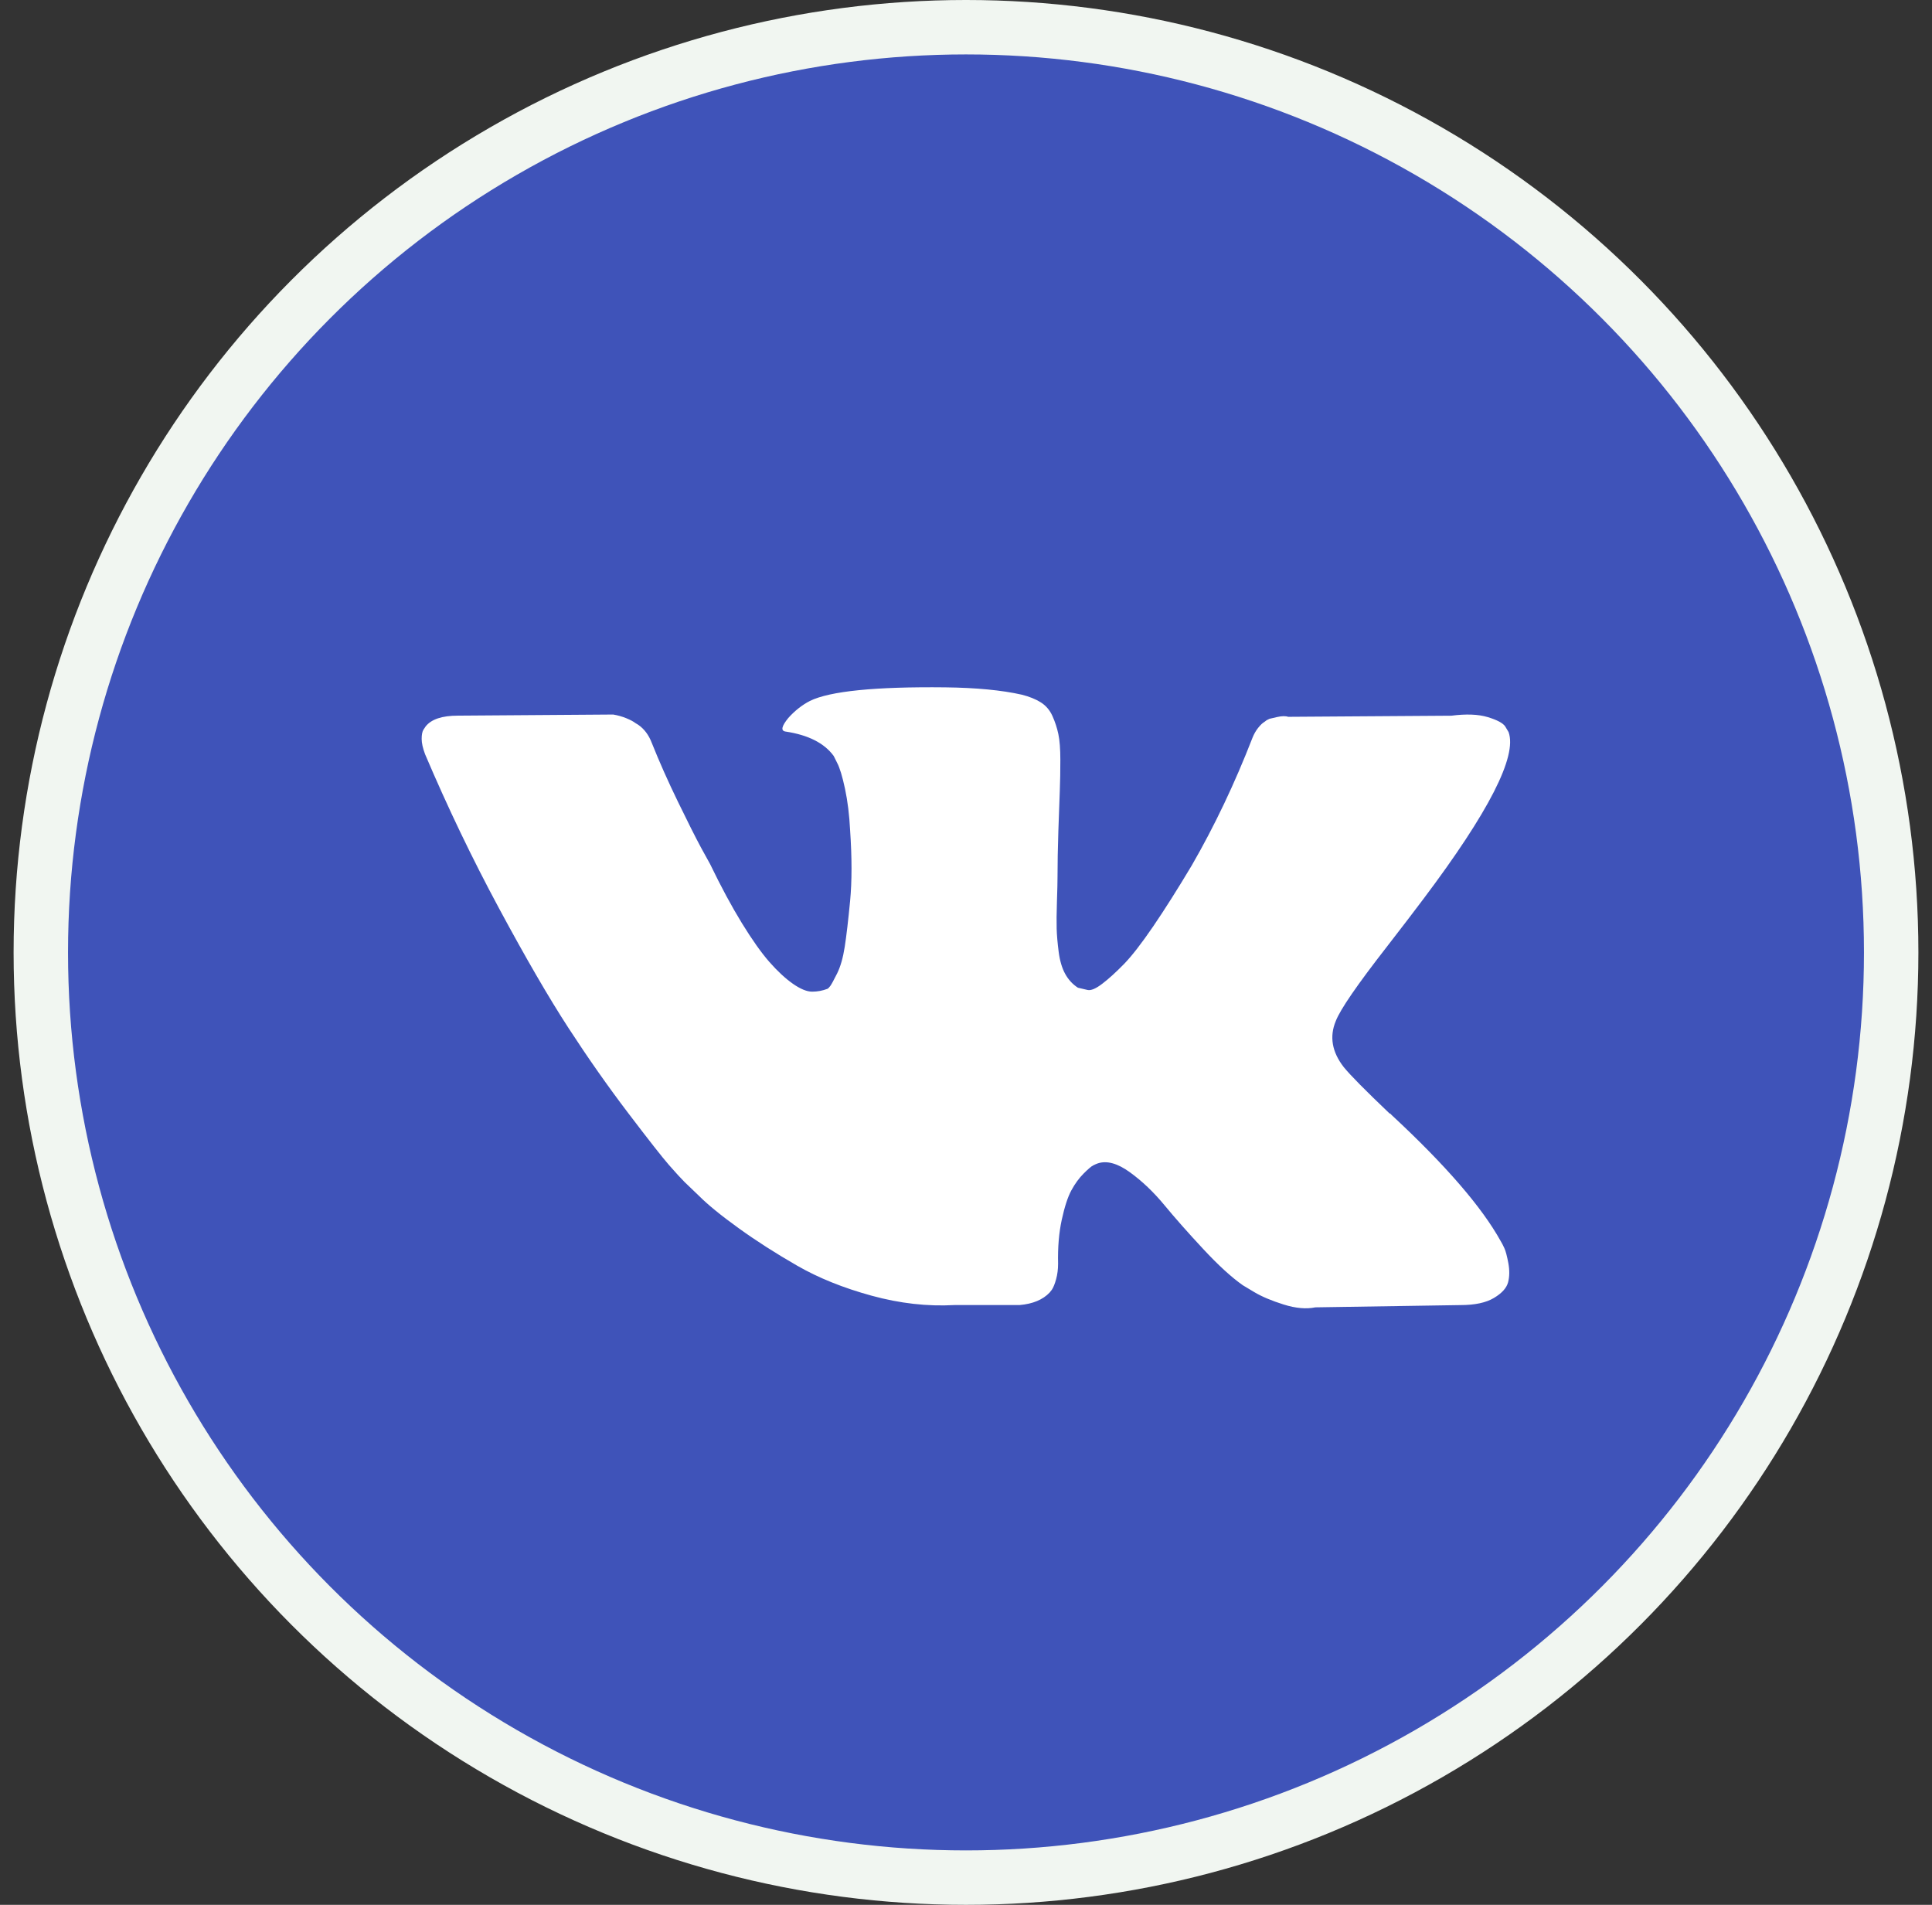 <svg width="71" height="70" viewBox="0 0 71 70" fill="none" xmlns="http://www.w3.org/2000/svg">
<rect x="0" y="0" width="71" height="70" fill="#333333" stroke="none"/>
<circle cx="35.5" cy="35" r="34" fill="#3F53B9" stroke="#F1F6F1" stroke-width="2"/>
<g clip-path="url(#clip0_108_235)">
<path d="M55.284 45.867C55.236 45.762 55.191 45.675 55.148 45.606C54.455 44.356 53.128 42.822 51.171 41.003L51.129 40.962L51.109 40.941L51.088 40.92H51.067C50.178 40.073 49.616 39.504 49.38 39.212C48.949 38.657 48.852 38.094 49.088 37.525C49.254 37.094 49.88 36.186 50.962 34.797C51.532 34.061 51.983 33.471 52.316 33.027C54.718 29.833 55.759 27.793 55.44 26.904L55.316 26.696C55.233 26.571 55.017 26.457 54.671 26.352C54.323 26.248 53.879 26.231 53.337 26.301L47.34 26.342C47.242 26.308 47.103 26.311 46.923 26.352C46.742 26.394 46.652 26.415 46.652 26.415L46.548 26.467L46.465 26.53C46.395 26.571 46.319 26.644 46.236 26.748C46.153 26.852 46.083 26.974 46.028 27.113C45.375 28.793 44.632 30.355 43.799 31.799C43.285 32.66 42.813 33.406 42.383 34.038C41.952 34.669 41.591 35.135 41.3 35.433C41.008 35.731 40.745 35.971 40.508 36.151C40.272 36.332 40.092 36.408 39.967 36.38C39.842 36.352 39.724 36.325 39.613 36.297C39.419 36.172 39.262 36.002 39.144 35.787C39.026 35.572 38.947 35.301 38.905 34.974C38.863 34.648 38.839 34.367 38.832 34.131C38.825 33.895 38.828 33.562 38.842 33.131C38.857 32.701 38.863 32.409 38.863 32.257C38.863 31.729 38.874 31.156 38.894 30.538C38.915 29.92 38.932 29.431 38.947 29.07C38.961 28.709 38.967 28.327 38.967 27.925C38.967 27.522 38.943 27.206 38.894 26.977C38.846 26.748 38.773 26.526 38.676 26.311C38.579 26.095 38.436 25.929 38.249 25.811C38.062 25.693 37.829 25.599 37.552 25.529C36.816 25.363 35.879 25.273 34.74 25.259C32.157 25.231 30.498 25.398 29.762 25.759C29.471 25.911 29.207 26.12 28.971 26.383C28.721 26.689 28.686 26.856 28.867 26.883C29.7 27.008 30.29 27.306 30.637 27.779L30.762 28.029C30.859 28.209 30.956 28.529 31.054 28.987C31.151 29.445 31.213 29.952 31.241 30.507C31.31 31.52 31.31 32.388 31.241 33.11C31.171 33.832 31.106 34.394 31.043 34.797C30.98 35.2 30.887 35.526 30.762 35.776C30.637 36.026 30.554 36.178 30.512 36.234C30.47 36.289 30.436 36.324 30.408 36.338C30.227 36.407 30.04 36.442 29.846 36.442C29.651 36.442 29.415 36.345 29.137 36.151C28.86 35.956 28.572 35.689 28.273 35.349C27.975 35.008 27.638 34.533 27.263 33.922C26.888 33.311 26.499 32.589 26.097 31.756L25.764 31.152C25.555 30.764 25.271 30.198 24.91 29.455C24.549 28.712 24.229 27.993 23.952 27.299C23.841 27.008 23.674 26.786 23.452 26.633L23.348 26.57C23.279 26.515 23.167 26.456 23.015 26.393C22.862 26.331 22.702 26.286 22.536 26.258L16.829 26.299C16.246 26.299 15.851 26.431 15.642 26.695L15.559 26.82C15.517 26.89 15.496 27.001 15.496 27.154C15.496 27.306 15.538 27.494 15.621 27.716C16.454 29.674 17.36 31.562 18.339 33.38C19.318 35.199 20.168 36.664 20.89 37.775C21.612 38.885 22.348 39.934 23.098 40.919C23.847 41.905 24.344 42.537 24.587 42.815C24.83 43.093 25.021 43.3 25.159 43.439L25.68 43.939C26.013 44.272 26.503 44.672 27.148 45.136C27.794 45.602 28.509 46.06 29.294 46.511C30.078 46.962 30.991 47.33 32.032 47.615C33.074 47.9 34.087 48.014 35.073 47.959H37.468C37.954 47.917 38.322 47.764 38.572 47.501L38.655 47.396C38.711 47.313 38.763 47.185 38.811 47.011C38.859 46.838 38.884 46.647 38.884 46.439C38.87 45.842 38.915 45.304 39.019 44.825C39.123 44.346 39.241 43.985 39.373 43.742C39.505 43.499 39.655 43.294 39.821 43.128C39.987 42.961 40.106 42.86 40.175 42.826C40.245 42.791 40.3 42.767 40.342 42.753C40.675 42.642 41.067 42.749 41.519 43.076C41.97 43.402 42.393 43.805 42.789 44.284C43.185 44.763 43.66 45.301 44.216 45.898C44.771 46.495 45.257 46.939 45.673 47.231L46.09 47.481C46.368 47.647 46.729 47.8 47.173 47.939C47.617 48.078 48.005 48.112 48.339 48.043L53.67 47.96C54.198 47.96 54.608 47.873 54.899 47.699C55.191 47.526 55.364 47.334 55.42 47.127C55.476 46.918 55.479 46.682 55.431 46.418C55.381 46.155 55.333 45.971 55.284 45.867Z" fill="white"/>
</g>
<defs>
<clipPath id="clip0_108_235">
<rect width="40" height="40" fill="white" transform="translate(15.496 16.666)"/>
</clipPath>
</defs>
</svg>
